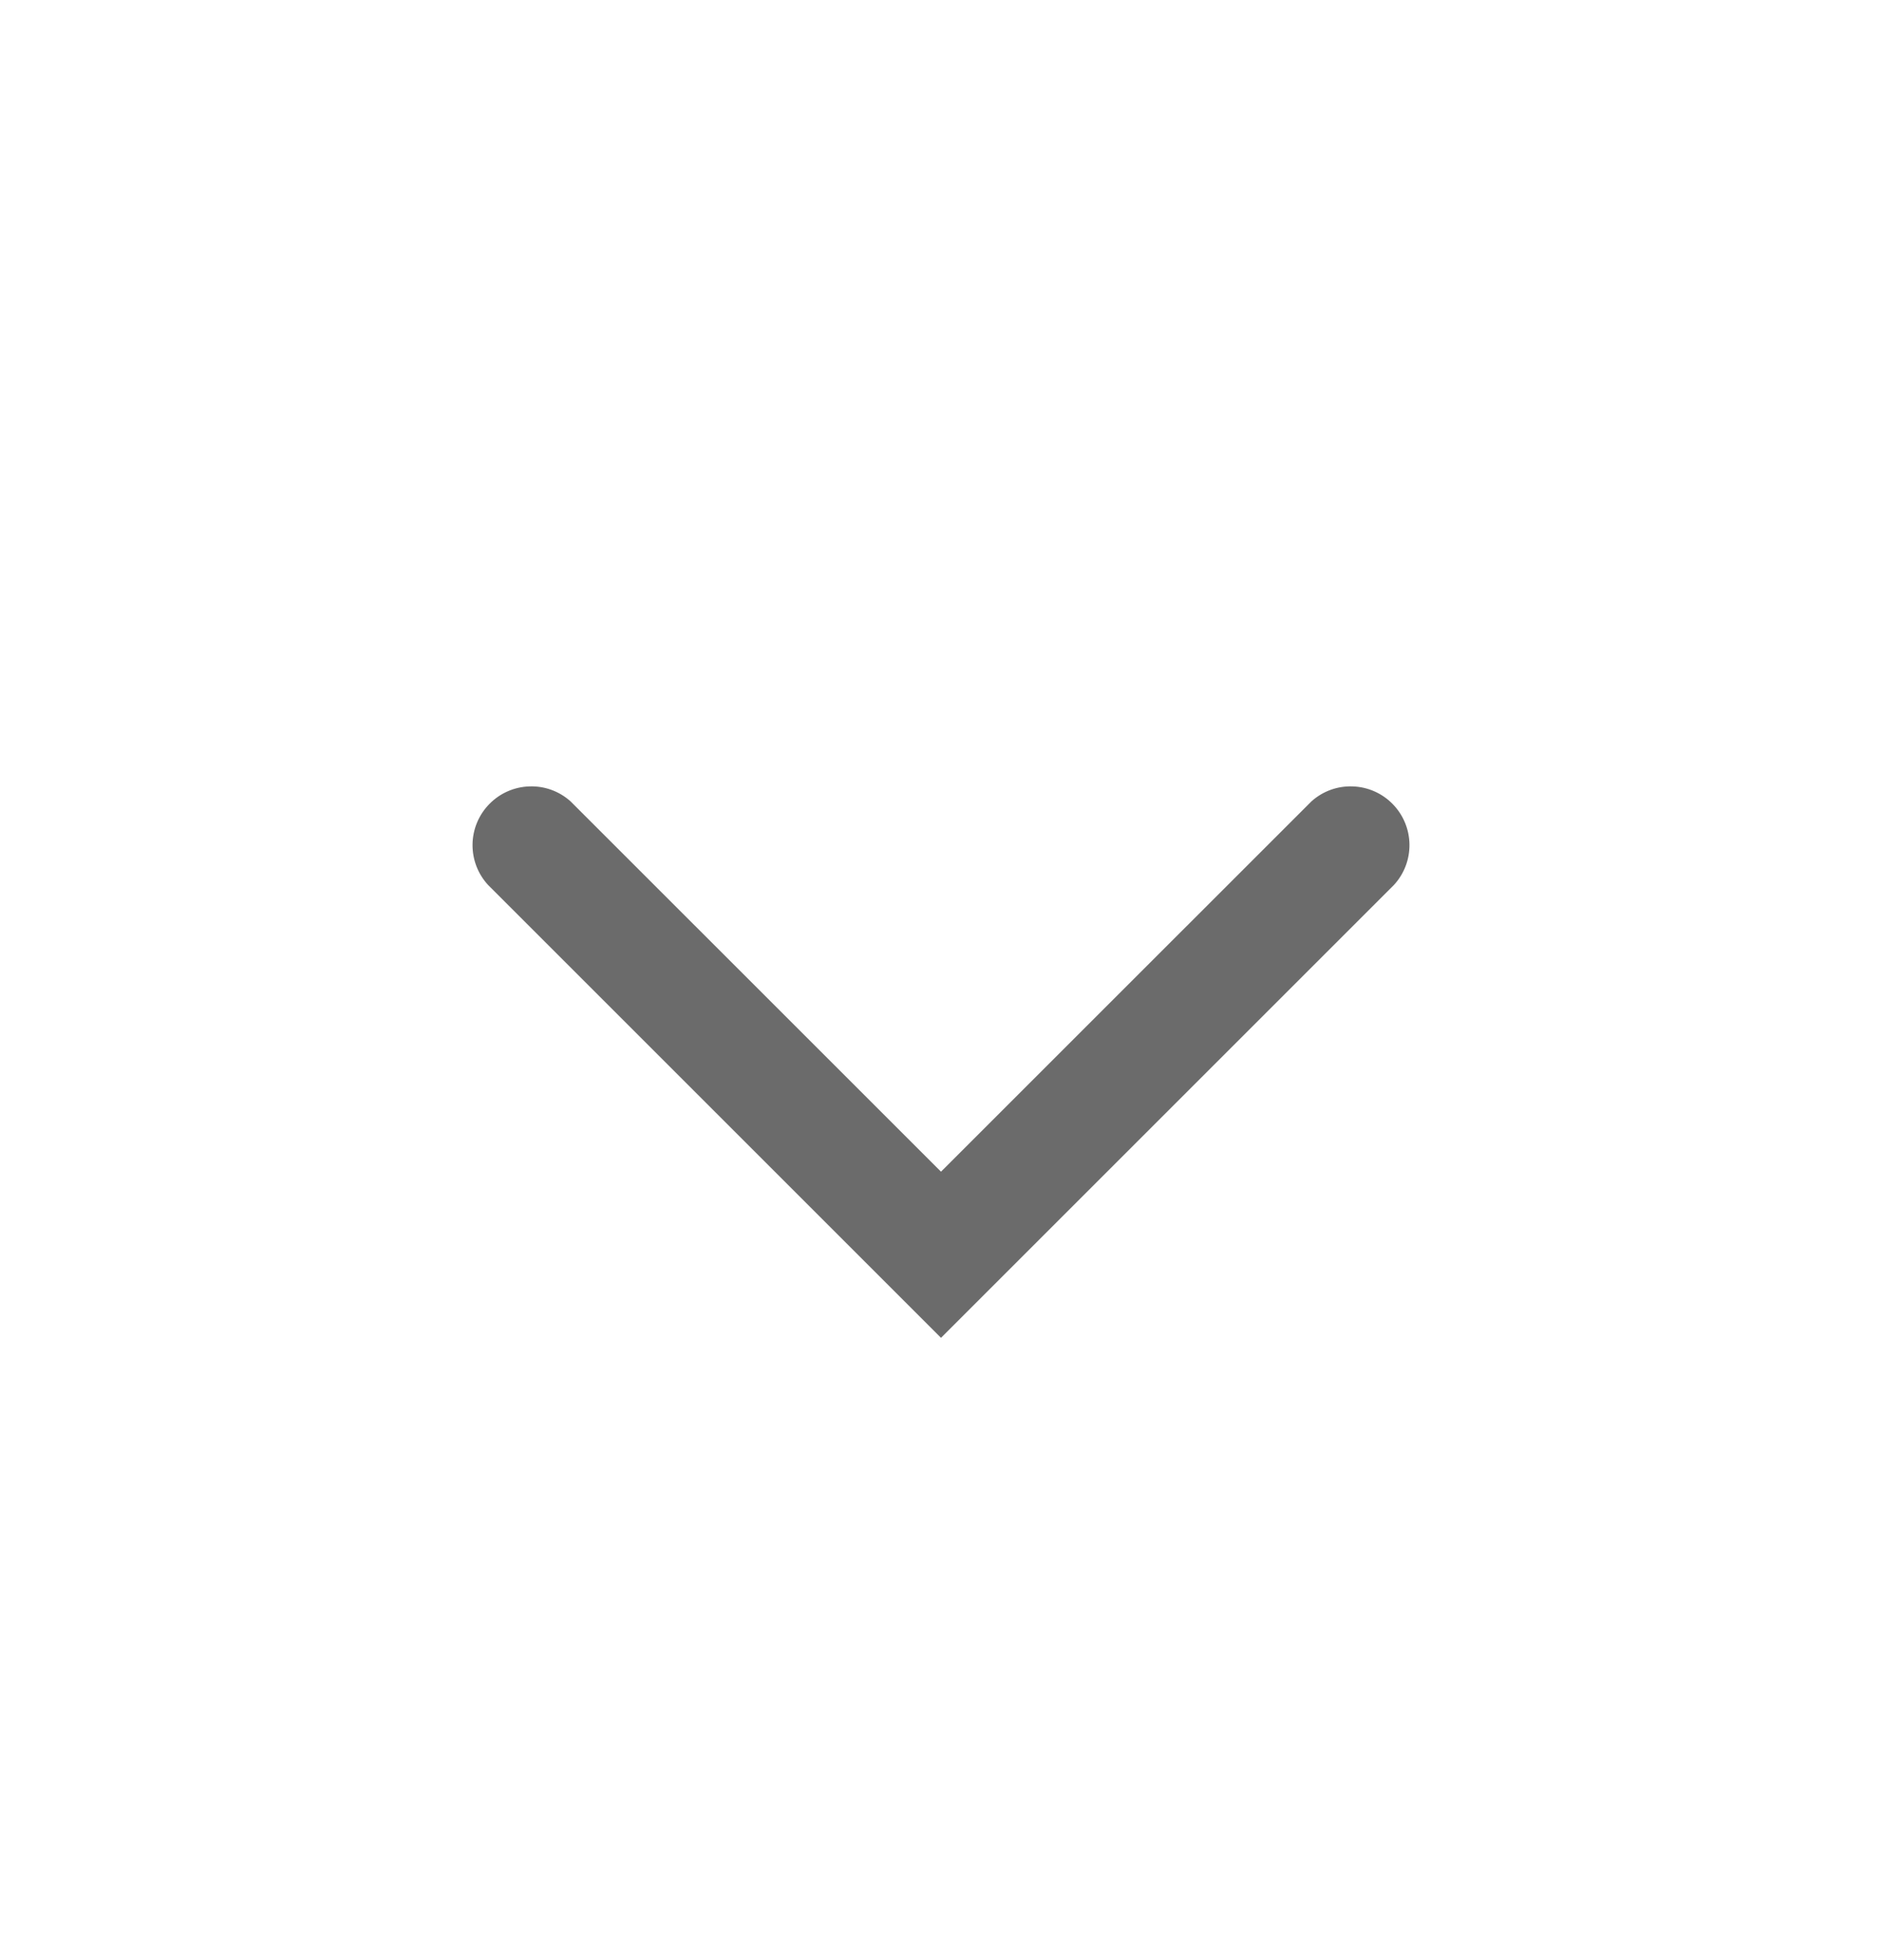 <svg width="24" height="25" viewBox="0 0 24 25" fill="none" xmlns="http://www.w3.org/2000/svg">
<g clip-path="url(#clip0_179_3616)">
<path d="M12 17.063L6.225 11.288C6.094 11.147 6.023 10.96 6.026 10.768C6.029 10.575 6.106 10.391 6.241 10.254C6.376 10.116 6.559 10.036 6.751 10.03C6.944 10.023 7.131 10.091 7.275 10.22L12 14.944L16.725 10.22C16.869 10.091 17.056 10.023 17.249 10.03C17.441 10.036 17.624 10.116 17.759 10.254C17.894 10.391 17.971 10.575 17.974 10.768C17.977 10.96 17.906 11.147 17.775 11.288L12 17.063Z" fill="#6B6B6B"/>
</g>
<defs>
<clipPath id="clip0_179_3616">
<rect width="24" height="24" fill="white" transform="translate(0 0.562)"/>
</clipPath>
</defs>
</svg>

